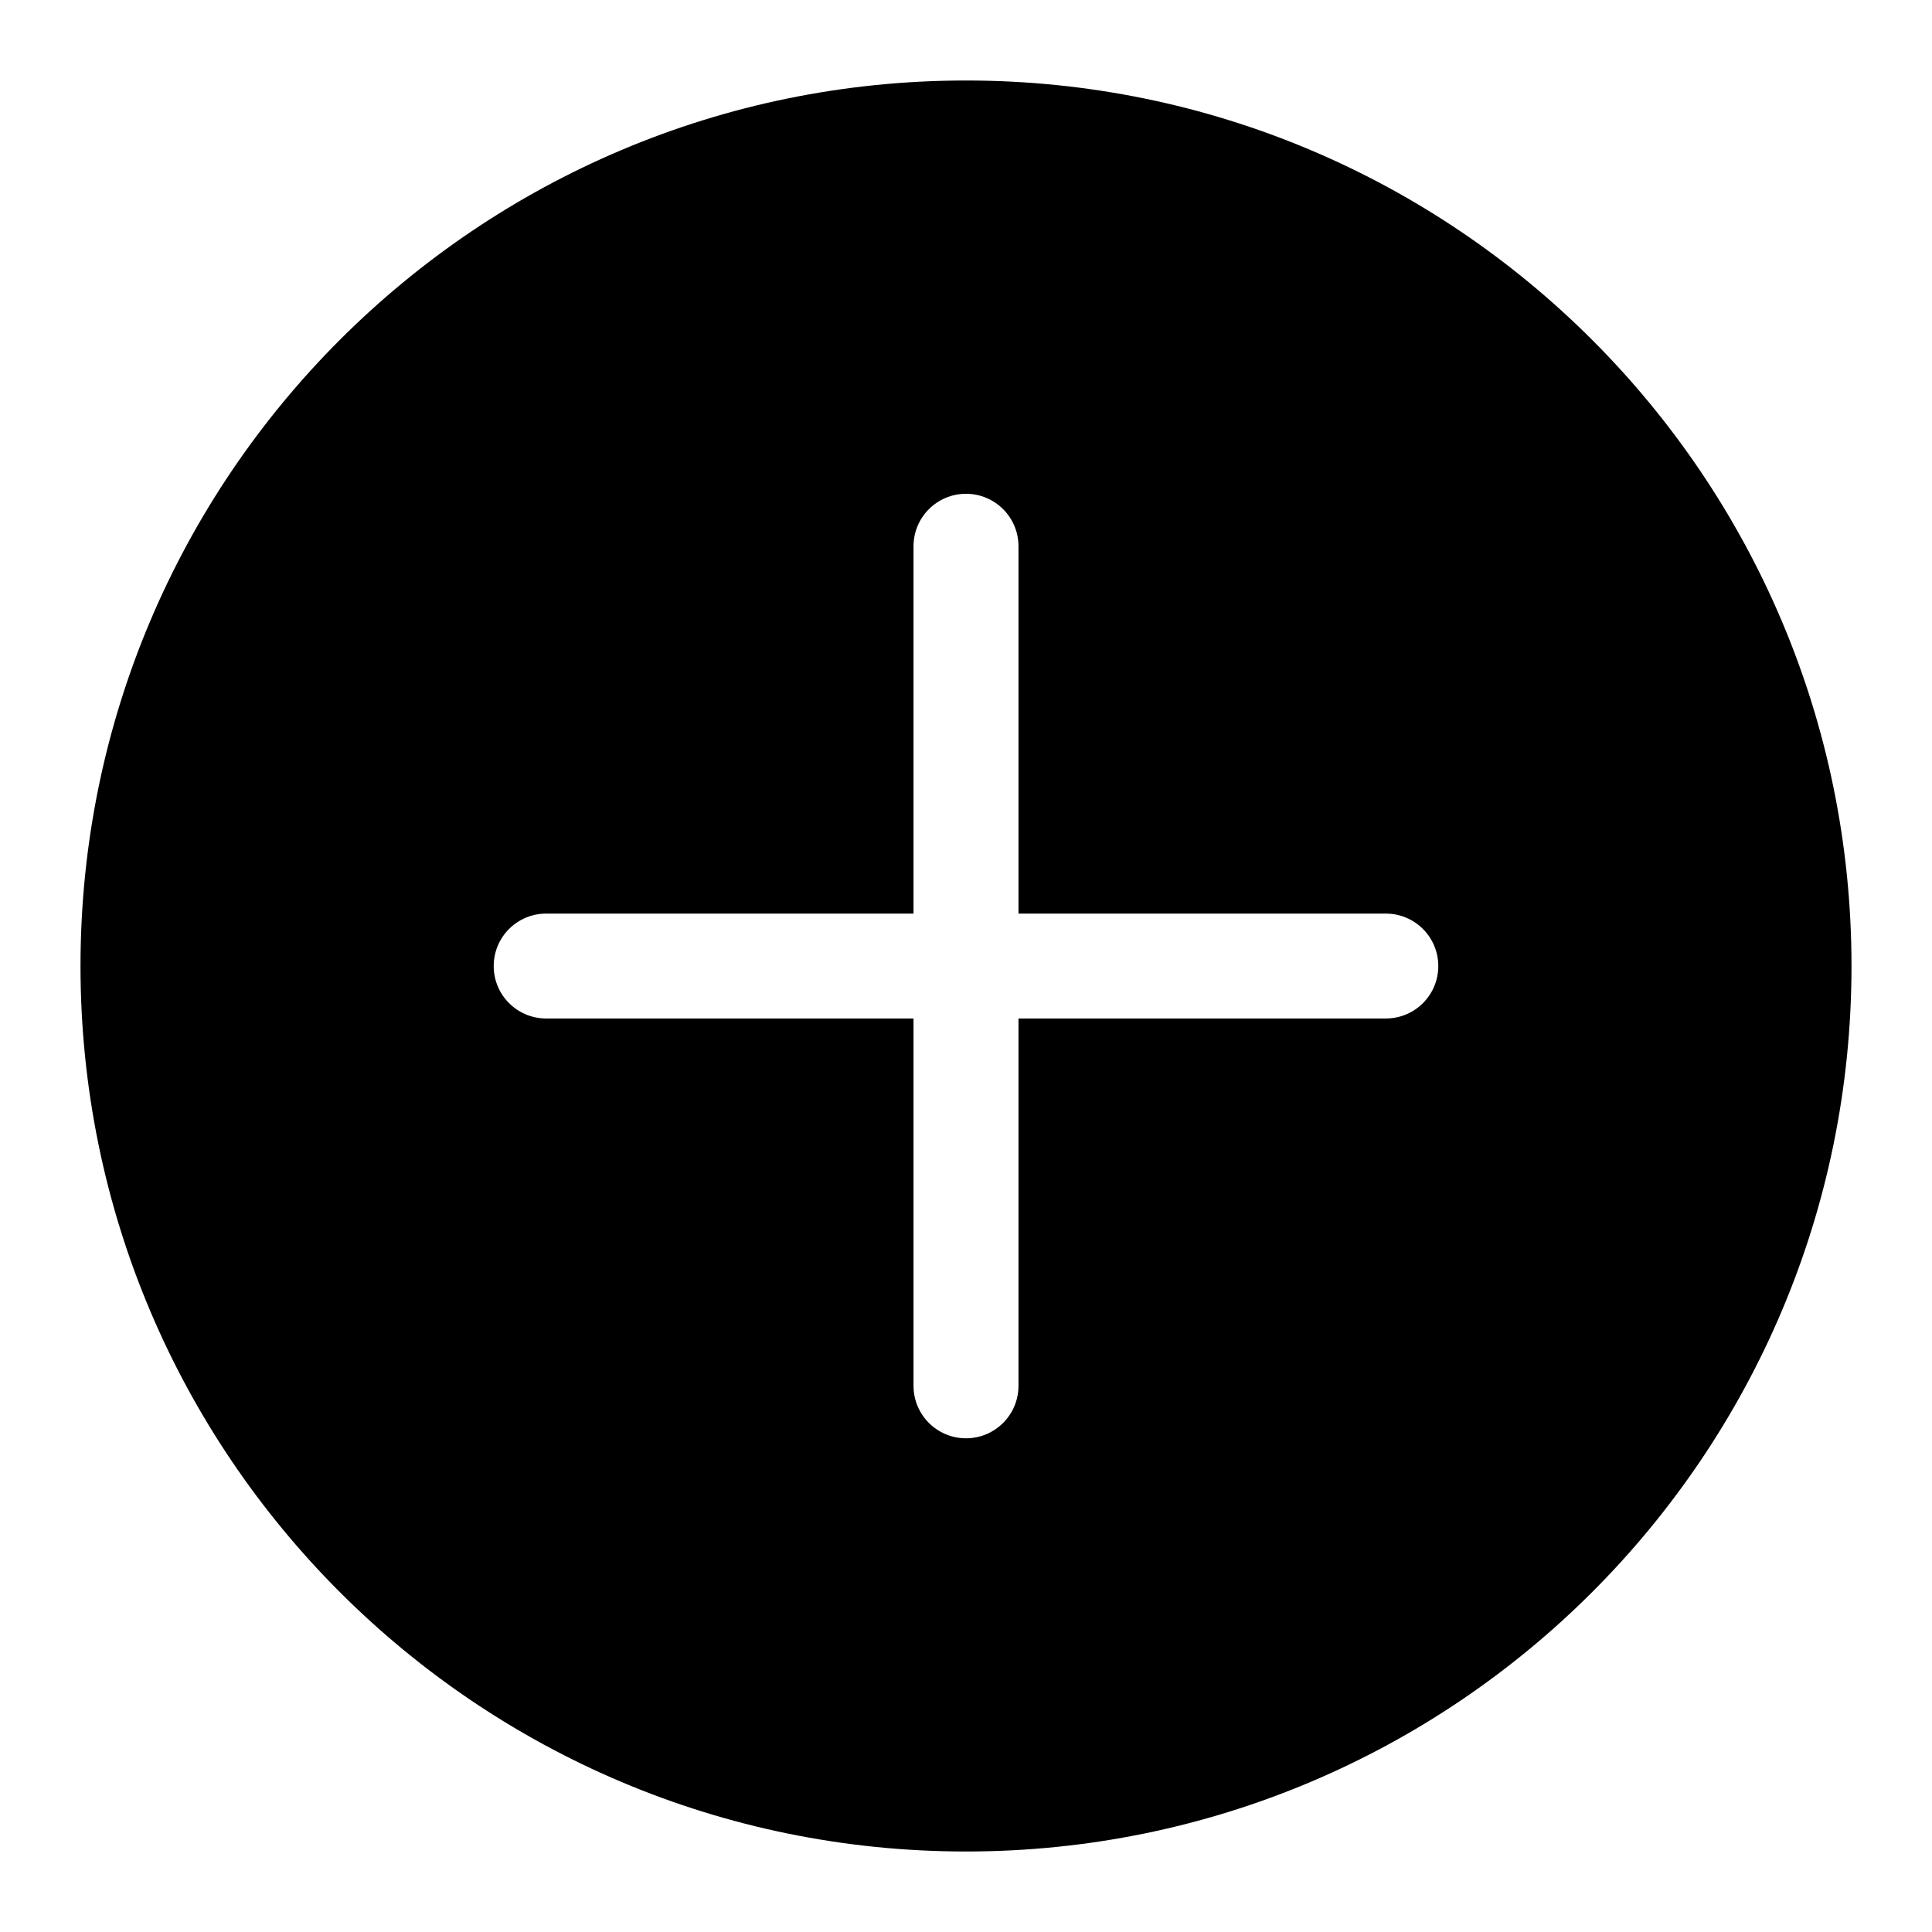 <svg width="24" height="24" viewBox="0 0 24 24" fill="none" xmlns="http://www.w3.org/2000/svg">
<path d="M12 23C18.075 23 23 18.075 23 12C23 5.925 18.075 1 12 1C5.925 1 1 5.925 1 12C1 18.075 5.925 23 12 23ZM12 6.134C12.36 6.134 12.652 6.426 12.652 6.786V11.349H17.215C17.575 11.349 17.867 11.64 17.867 12.001C17.867 12.361 17.575 12.652 17.215 12.652H12.652V17.215C12.652 17.575 12.36 17.867 12 17.867C11.64 17.867 11.348 17.575 11.348 17.215V12.652H6.785C6.425 12.652 6.133 12.361 6.133 12.001C6.133 11.64 6.425 11.349 6.785 11.349H11.348V6.786C11.348 6.426 11.64 6.134 12 6.134Z" fill="black"/>
</svg>
